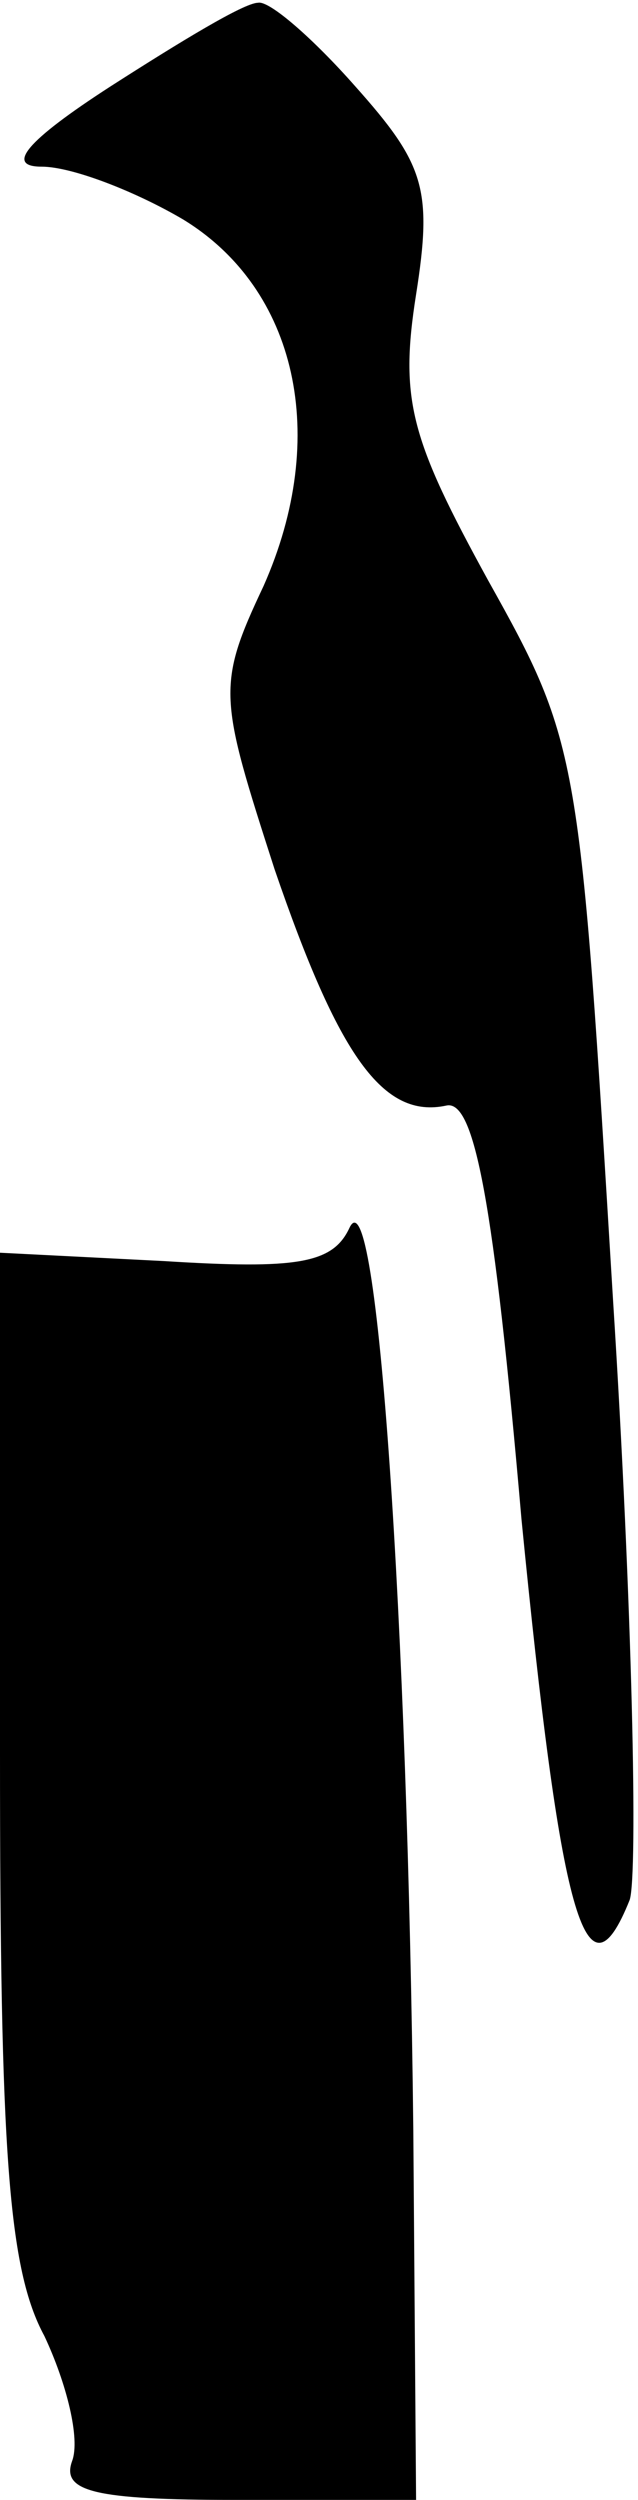 <?xml version="1.0" standalone="no"?>
<!DOCTYPE svg PUBLIC "-//W3C//DTD SVG 20010904//EN"
 "http://www.w3.org/TR/2001/REC-SVG-20010904/DTD/svg10.dtd">
<svg version="1.0" xmlns="http://www.w3.org/2000/svg"
 width="23pt" height="90pt" viewBox="0 0 23 90"
 preserveAspectRatio="xMidYMid meet">
<g transform="translate(0,90) scale(0.1,-0.1)"
fill="#000000" stroke="none">
<path fill="#000000" stroke="none" d="M40 869 c-31 -20 -38 -29 -25 -29 11 0
34 -9 51 -19 41 -25 53 -78 29 -132 -17 -36 -16 -40 4 -102 23 -67 39 -90 62
-85 10 2 17 -34 27 -149 14 -142 23 -177 39 -137 3 9 1 106 -6 216 -12 197
-12 200 -45 259 -28 51 -32 65 -26 103 6 38 3 47 -22 75 -15 17 -31 31 -35 30
-5 0 -28 -14 -53 -30z"/>
<path fill="#000000" stroke="none" d="M126 458 c-6 -13 -19 -15 -67 -12 l-59
3 0 -180 c0 -144 3 -186 16 -210 8 -17 13 -37 10 -45 -4 -11 8 -14 59 -14 l65
0 -1 133 c-2 183 -13 346 -23 325z"/>
</g>
</svg>
